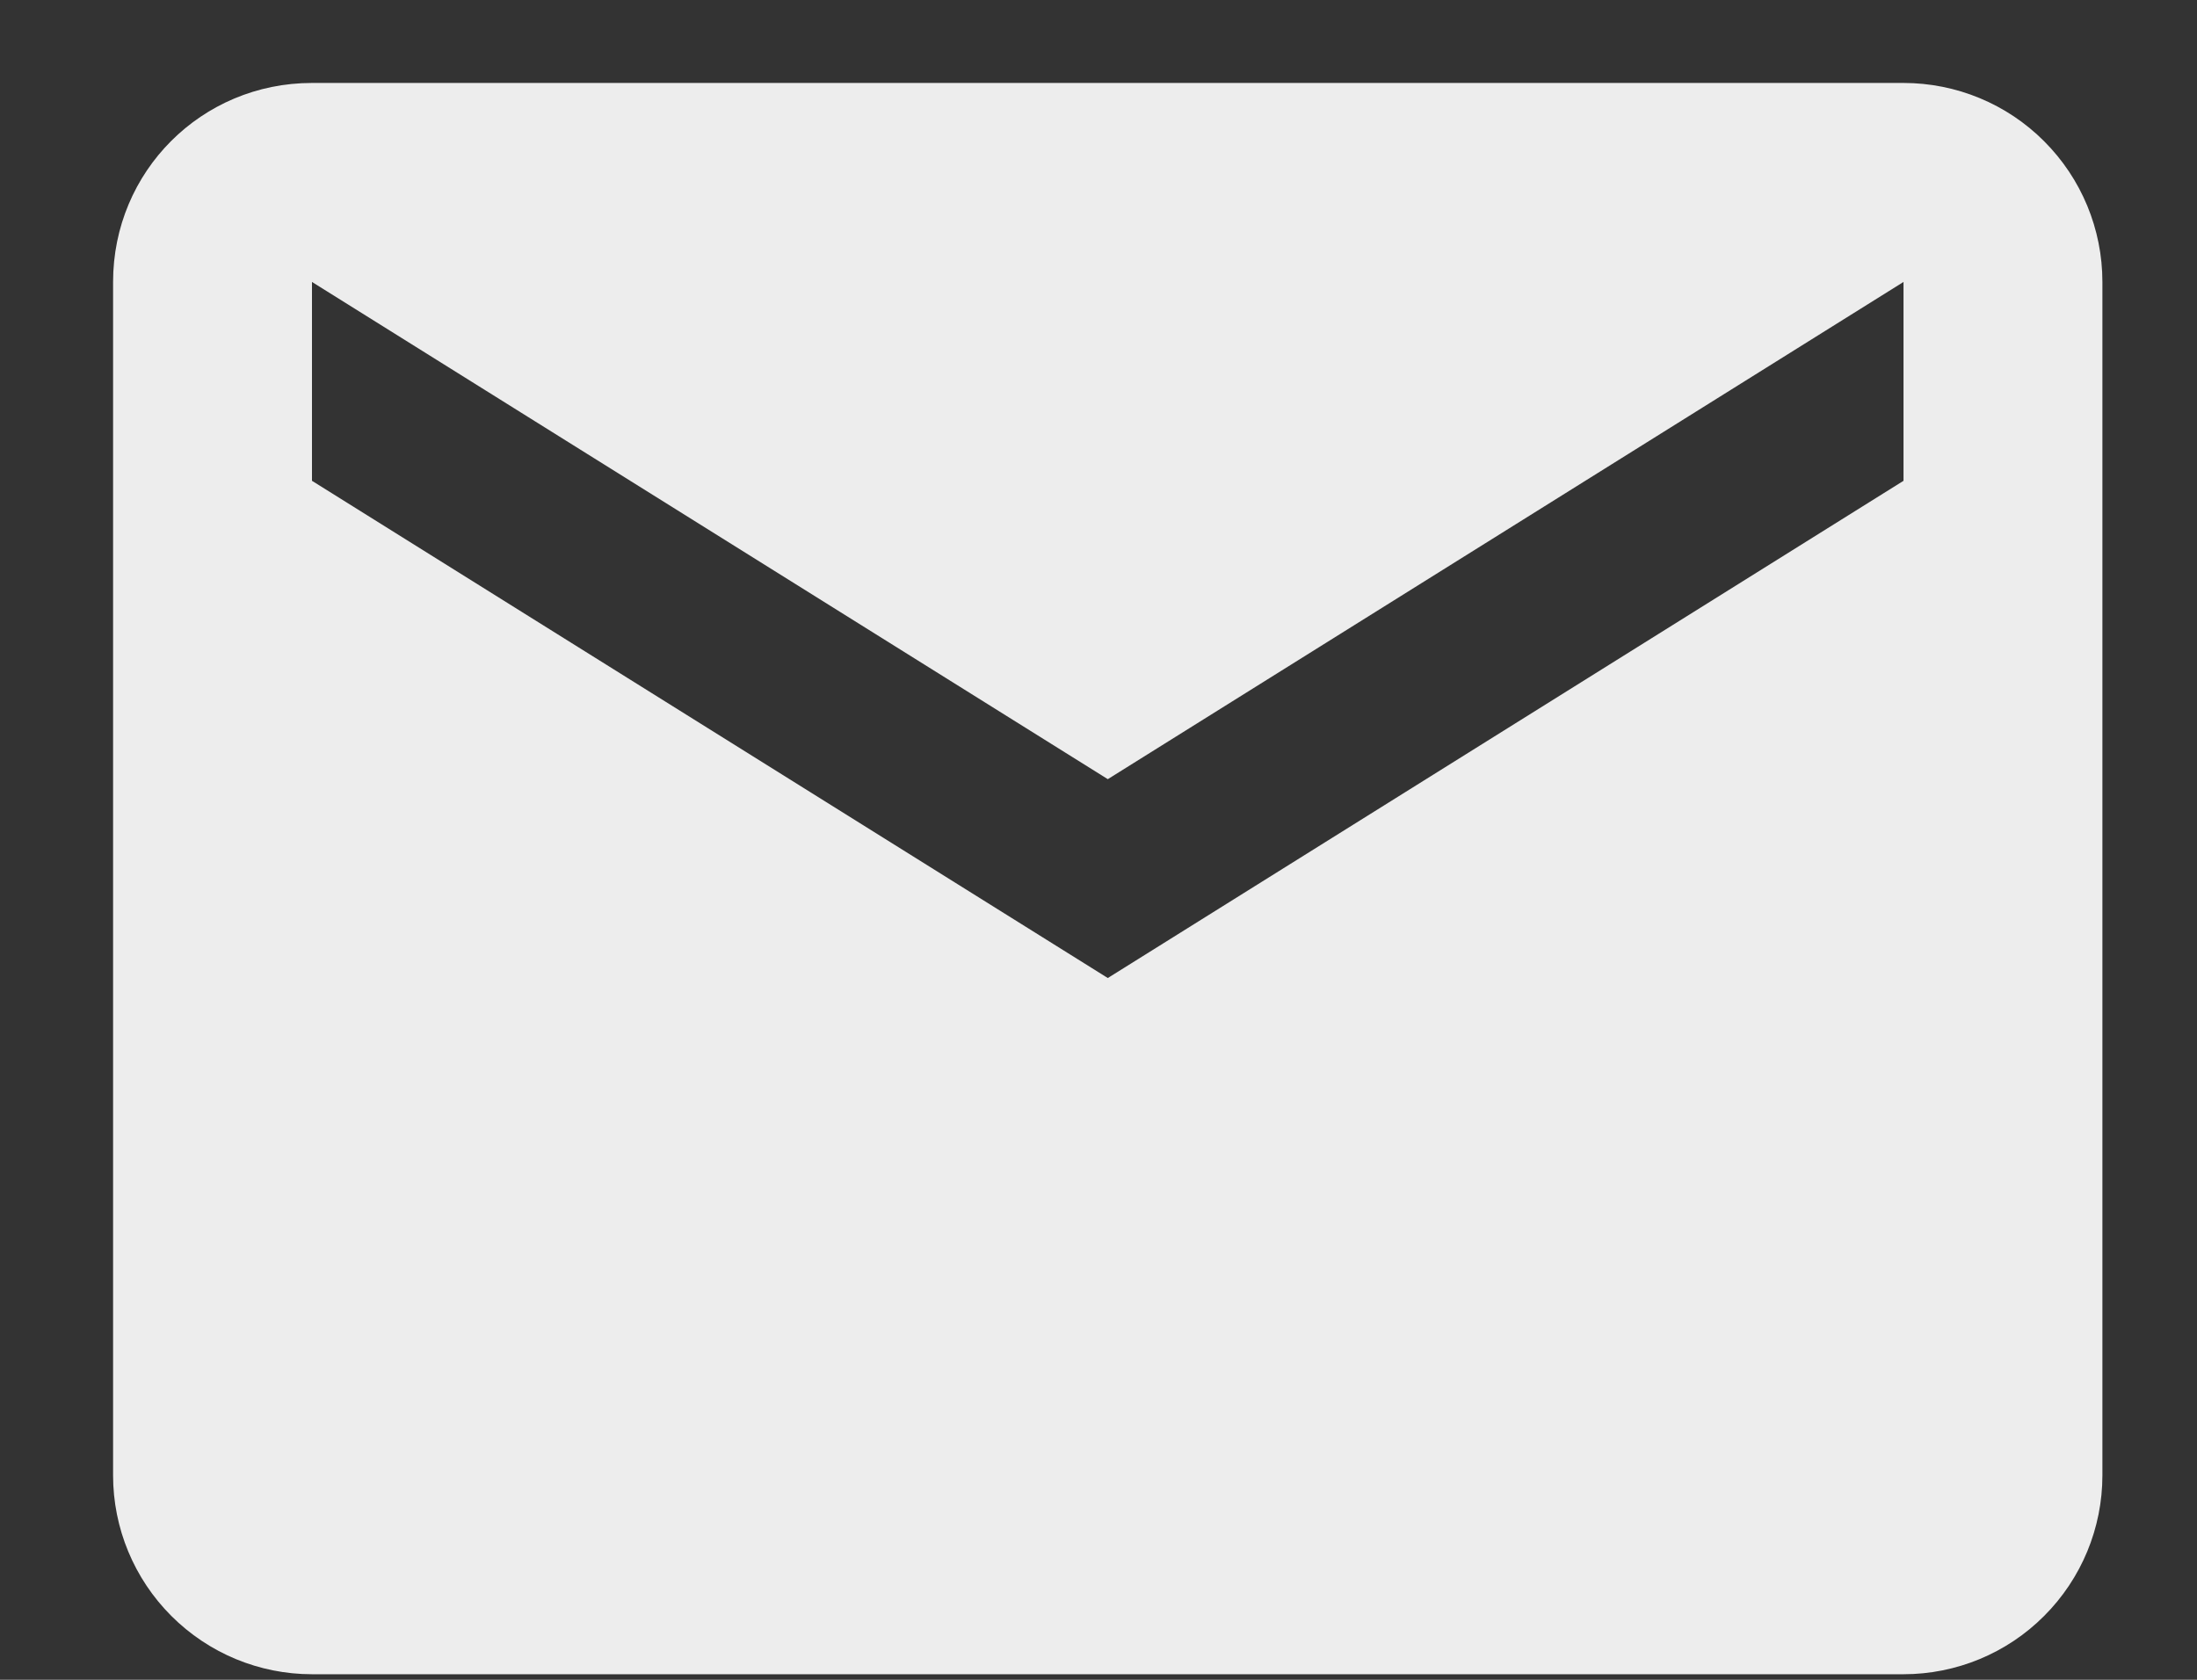 <svg width="17" height="13" viewBox="0 0 17 13" fill="none" xmlns="http://www.w3.org/2000/svg">
<rect x="0" y="0" width="17" height="13" fill="#333333" stroke="none"/>
<path d="M14.729 3.721L8.572 7.569L2.414 3.721V2.182L8.572 6.03L14.729 2.182M14.729 0.642H2.414C1.56 0.642 0.875 1.327 0.875 2.182V11.418C0.875 11.826 1.037 12.217 1.326 12.506C1.615 12.795 2.006 12.957 2.414 12.957H14.729C15.137 12.957 15.529 12.795 15.817 12.506C16.106 12.217 16.268 11.826 16.268 11.418V2.182C16.268 1.773 16.106 1.382 15.817 1.093C15.529 0.804 15.137 0.642 14.729 0.642Z" fill="#EDEDED"/>
</svg>
